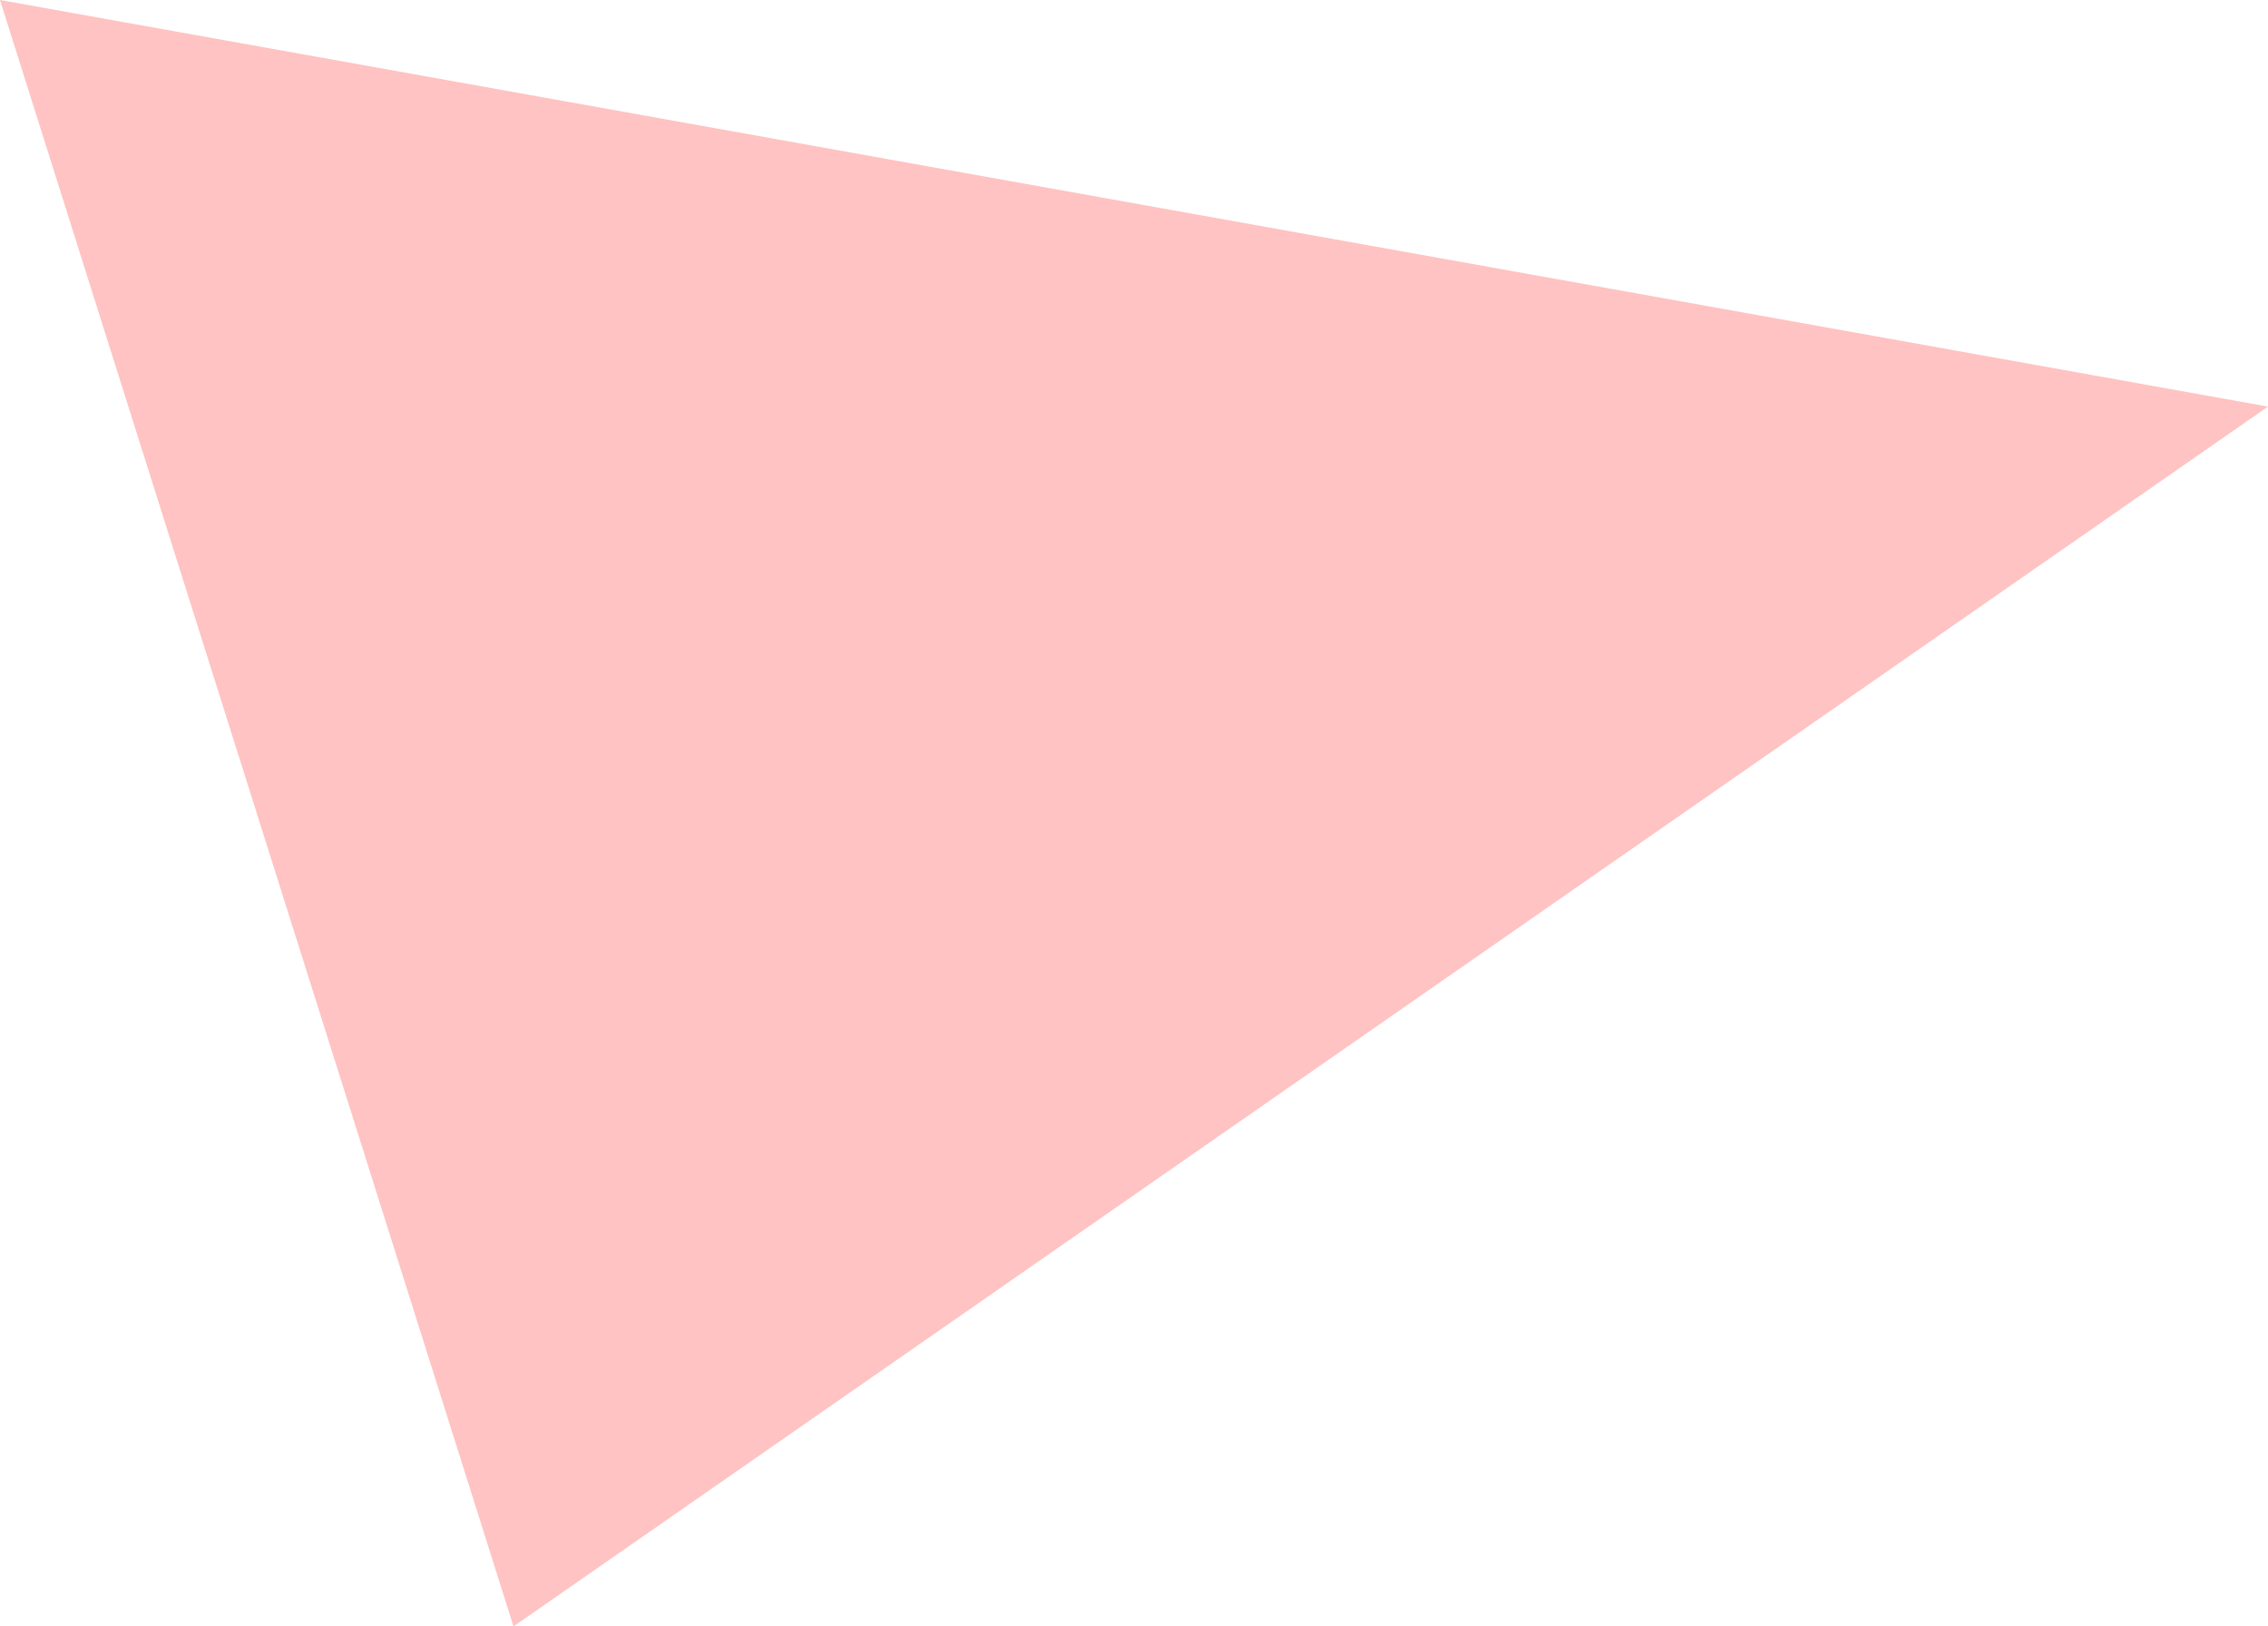 <svg xmlns="http://www.w3.org/2000/svg" viewBox="0 0 10.6 7.6">
  <defs>
    <style>
      .cls-1 {
        fill: #fec3c2;
      }
    </style>
  </defs>
  <path id="Path_125" data-name="Path 125" class="cls-1" d="M139.4,155.8l10.6,1.9-8.2,5.7Z" transform="translate(-139.4 -155.8)"/>
</svg>
